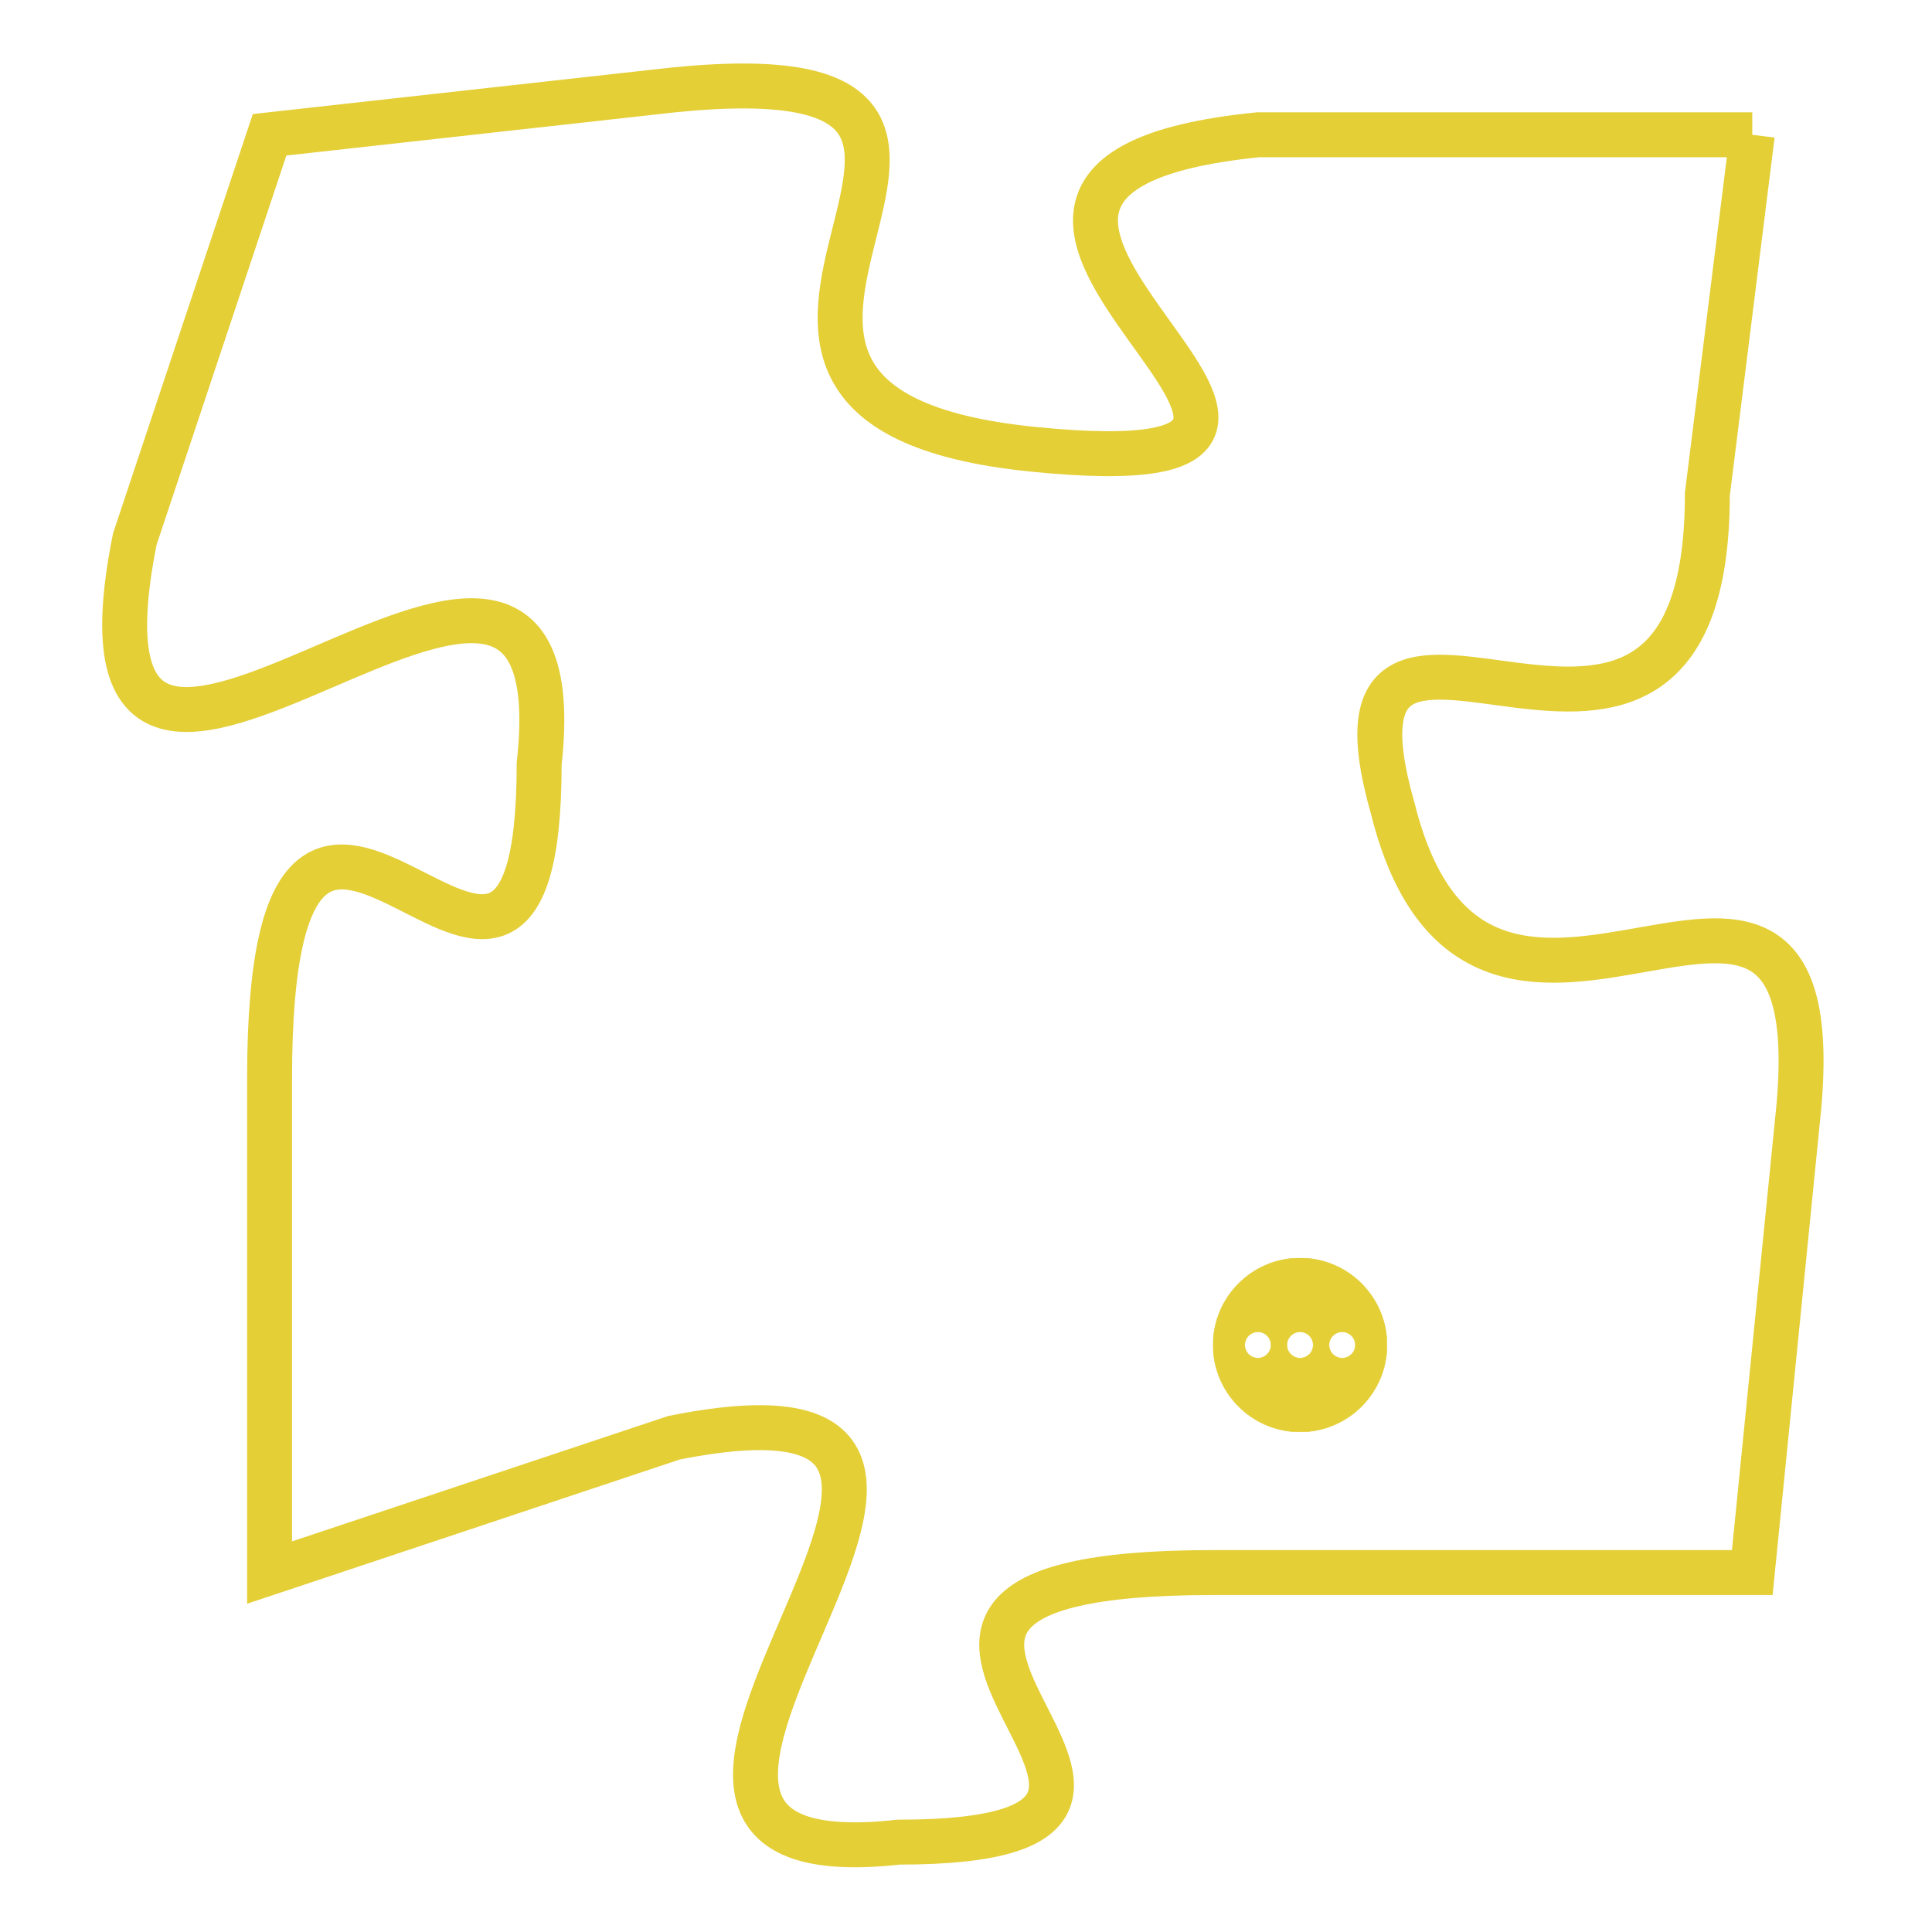 <svg version="1.1" xmlns="http://www.w3.org/2000/svg" xmlns:xlink="http://www.w3.org/1999/xlink" fill="transparent" x="0" y="0" width="350" height="350" preserveAspectRatio="xMinYMin slice"><style type="text/css">.links{fill:transparent;stroke: #E4CF37;}.links:hover{fill:#63D272; opacity:0.4;}</style><defs><g id="allt"><path id="t729" d="M2640,160 L2629,160 C2619,161 2634,168 2624,167 C2614,166 2626,158 2616,159 L2607,160 2607,160 L2604,169 C2602,179 2614,165 2613,174 C2613,183 2607,170 2607,181 L2607,192 2607,192 L2616,189 C2626,187 2612,199 2621,198 C2630,198 2617,192 2628,192 L2640,192 2640,192 L2641,182 C2642,173 2634,183 2632,175 C2630,168 2639,177 2639,168 L2640,160"/></g><clipPath id="c" clipRule="evenodd" fill="transparent"><use href="#t729"/></clipPath></defs><svg viewBox="2601 157 42 43" preserveAspectRatio="xMinYMin meet"><svg width="4380" height="2430"><g><image crossorigin="anonymous" x="0" y="0" href="https://nftpuzzle.license-token.com/assets/completepuzzle.svg" width="100%" height="100%" /><g class="links"><use href="#t729"/></g></g></svg><svg x="2628" y="185" height="9%" width="9%" viewBox="0 0 330 330"><g><a xlink:href="https://nftpuzzle.license-token.com/" class="links"><title>See the most innovative NFT based token software licensing project</title><path fill="#E4CF37" id="more" d="M165,0C74.019,0,0,74.019,0,165s74.019,165,165,165s165-74.019,165-165S255.981,0,165,0z M85,190 c-13.785,0-25-11.215-25-25s11.215-25,25-25s25,11.215,25,25S98.785,190,85,190z M165,190c-13.785,0-25-11.215-25-25 s11.215-25,25-25s25,11.215,25,25S178.785,190,165,190z M245,190c-13.785,0-25-11.215-25-25s11.215-25,25-25 c13.785,0,25,11.215,25,25S258.785,190,245,190z"></path></a></g></svg></svg></svg>